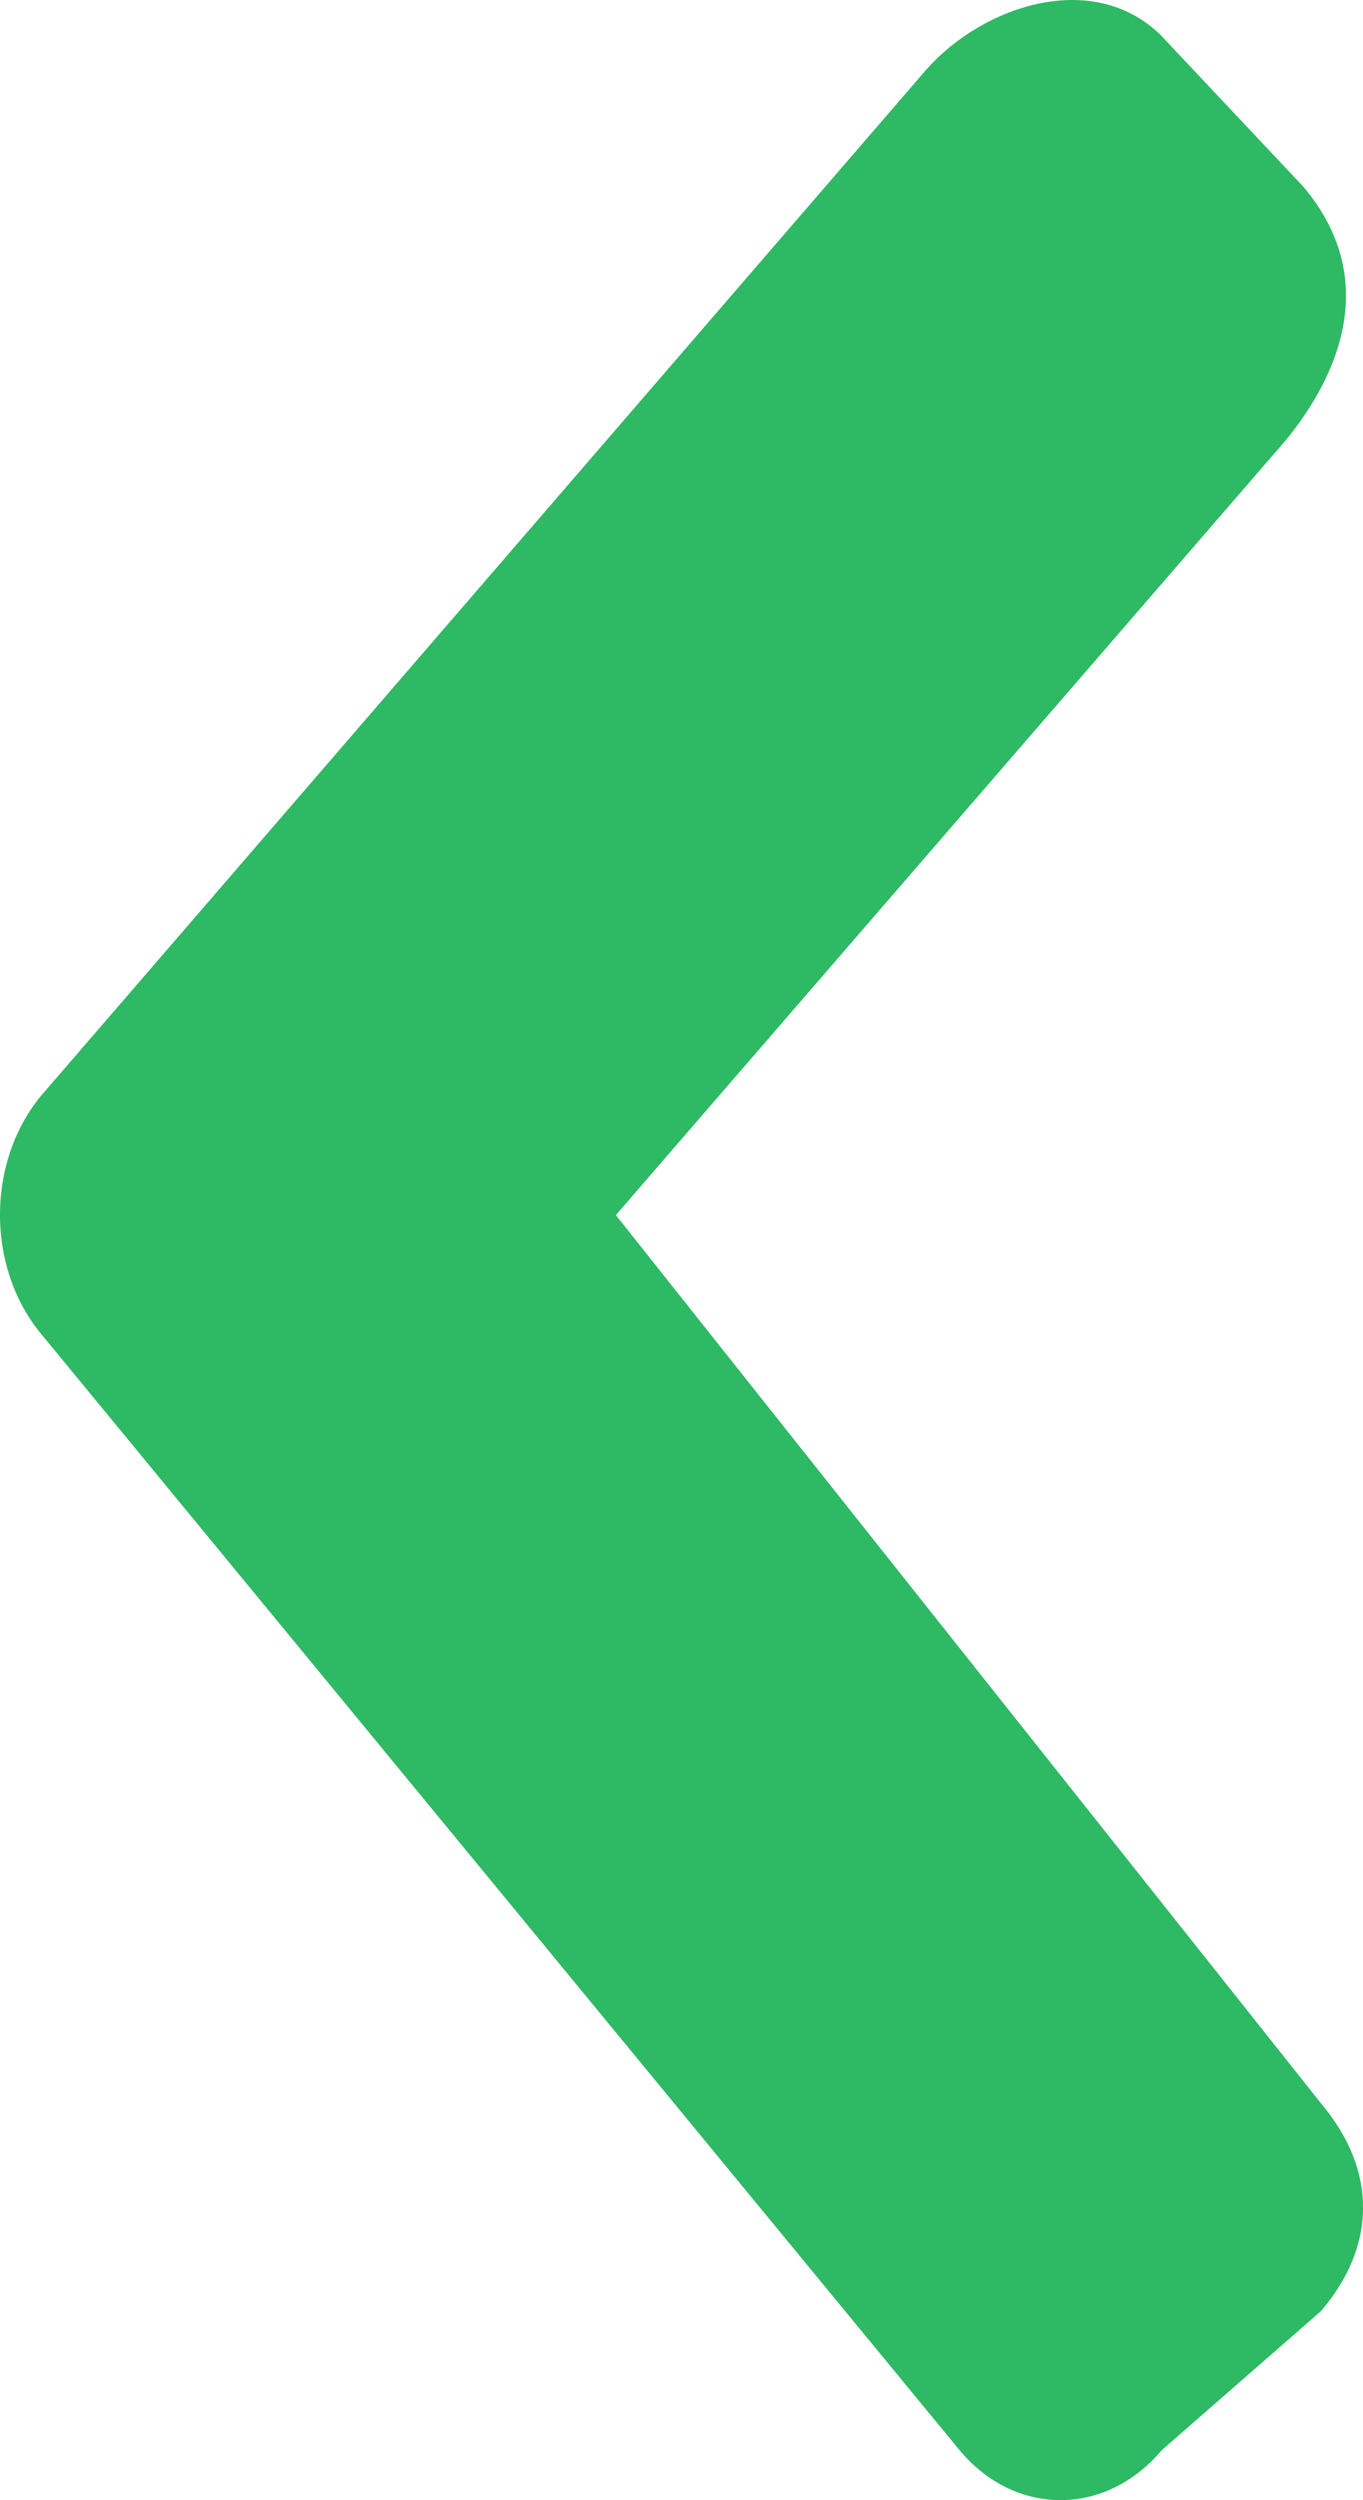 <svg width="6" height="11" viewBox="0 0 6 11" fill="none" xmlns="http://www.w3.org/2000/svg">
<path d="M0.185 4.816L4.064 0.322C4.311 0.029 4.807 -0.142 5.11 0.155L5.737 0.821C6.08 1.227 5.892 1.654 5.66 1.937L2.711 5.346L5.815 9.254C6.062 9.547 6.062 9.879 5.815 10.168L5.114 10.78C4.867 11.073 4.468 11.073 4.224 10.78L0.187 5.876C-0.062 5.583 -0.062 5.109 0.185 4.816Z" fill="#2EB964"/>
</svg>
